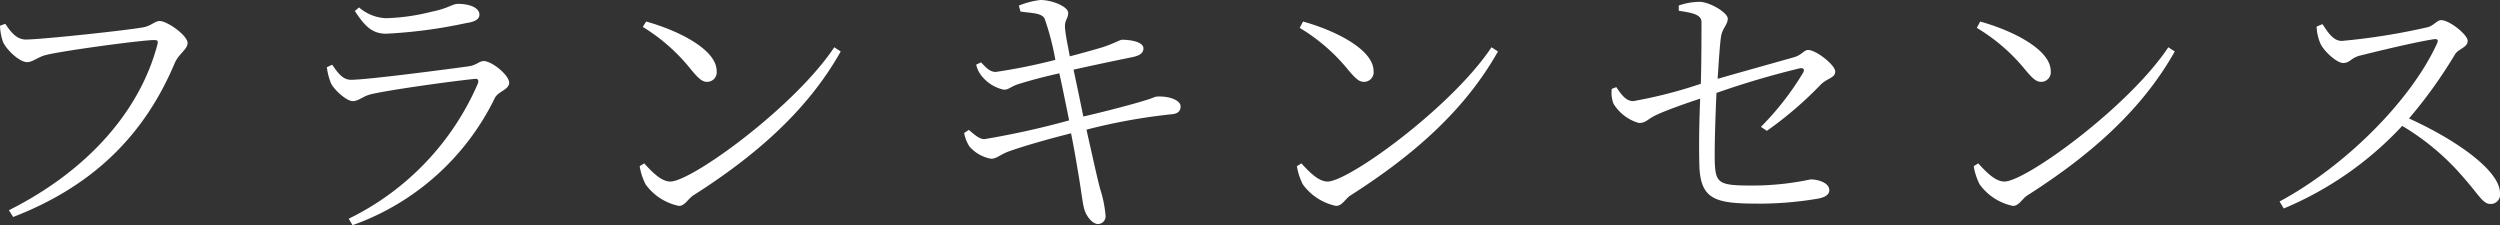 <svg xmlns="http://www.w3.org/2000/svg" viewBox="0 0 232.15 20.91"><rect x="0" y="0" width="232.15" height="20.91" fill="#333333" stroke="none"/><g data-name="レイヤー 2"><path d="M2.39 3.67c1.48 0 9.75-.89 11-1.15.68-.15 1-.57 1.46-.57C15.6 2 17.42 3.3 17.42 4c0 .57-.83 1-1.2 1.87-2.73 6.48-7.38 11.34-15 14.28l-.39-.63C8.22 15.81 13 10.25 14.61 4.16c.11-.39 0-.44-.31-.44-1.14 0-8.53 1-10 1.38-.7.15-1.27.67-1.77.67-.78 0-2-1.25-2.26-1.9A5.14 5.14 0 010 2.39l.49-.18c.42.62.99 1.46 1.9 1.46zm27.96 2.57l.5-.23c.54.8 1 1.4 1.74 1.4 1.53 0 9.1-1 10.92-1.25.73-.1 1-.49 1.4-.49.78 0 2.37 1.32 2.37 2s-1 .78-1.33 1.43a23.4 23.4 0 01-13.21 11.81l-.36-.6a25 25 0 0012-12.56c.1-.31 0-.47-.32-.42-2.1.21-7.8 1-9.56 1.41-.81.18-1.17.65-1.75.65S31 8.32 30.72 7.7a6.13 6.13 0 01-.37-1.46zm13-4.11a45.7 45.7 0 01-7.49 1c-1.33 0-2-.73-2.91-2.11l.39-.33a4.09 4.09 0 002.49 1 19.17 19.17 0 004.24-.6C41.64.78 42 .36 42.52.36c1.12 0 2 .37 2 1 0 .36-.31.64-1.14.77zm34.12 2.26l.6.39c-3.12 5.54-7.95 9.7-13.65 13.34-.52.31-.8 1-1.38 1a5.08 5.08 0 01-3.09-2 5.75 5.75 0 01-.55-1.69l.42-.26c.78.86 1.61 1.69 2.44 1.69 2.01-.04 11.52-6.93 15.21-12.47zM60 2c3 .83 6.55 2.6 6.55 4.6a.89.89 0 01-.91 1c-.41 0-.75-.28-1.43-1.09a17.12 17.12 0 00-4.52-4.01zM94.61.52a7.69 7.69 0 012-.52c1.12 0 2.55.62 2.58 1.17s-.37.68-.29 1.48.24 1.48.44 2.58c1.12-.29 2.16-.58 3.1-.86 1.09-.37 1.51-.65 1.74-.68.76 0 2 .18 2 .81 0 .44-.39.67-1 .8-1.43.29-3.9.81-5.49 1.17.32 1.49.63 3 .91 4.35 2.06-.47 4.81-1.2 5.7-1.49.73-.2.86-.33 1.09-.36 1.17-.08 2.24.34 2.24.91 0 .34-.16.68-.84.73a53.9 53.9 0 00-7.9 1.43c.55 2.44 1 4.5 1.27 5.51a10.94 10.94 0 01.5 2.45.71.71 0 01-.7.8c-.55 0-1.15-.8-1.3-1.48-.13-.44-.32-2.06-.58-3.51-.15-.91-.36-2.13-.62-3.43-1.85.46-4.26 1.14-5.64 1.63-1 .34-1.22.73-1.8.73a3.5 3.5 0 01-2-1.14 3.51 3.51 0 01-.49-1.25l.44-.29c.67.6 1.06.86 1.45.86a78.54 78.54 0 007.86-1.74c-.34-1.69-.68-3.35-.91-4.37-1.41.31-2.79.68-3.8 1-.73.23-.88.52-1.35.52a3.6 3.6 0 01-2-1.2A2.52 2.52 0 0190.65 6l.45-.21c.41.42.78.89 1.37.89A53.66 53.66 0 0098 5.56a24.25 24.25 0 00-1-3.84c-.29-.55-1.33-.5-2.24-.65zm43.89 3.87l.6.39c-3.12 5.54-7.95 9.7-13.65 13.34-.52.31-.8 1-1.38 1a5.08 5.08 0 01-3.09-2 5.75 5.75 0 01-.55-1.69l.42-.26c.78.86 1.61 1.69 2.44 1.69 2.01-.04 11.52-6.93 15.21-12.47zM121 2c3 .83 6.55 2.6 6.55 4.6a.89.89 0 01-.91 1c-.41 0-.75-.28-1.43-1.09a17.12 17.12 0 00-4.52-3.92zm42.52 9.78a26.49 26.49 0 003.9-5c.19-.31.08-.49-.28-.44a80.06 80.06 0 00-7.75 2.29c-.1 2.29-.18 4.73-.16 6.26.06 2.14.32 2.34 3.49 2.34a26 26 0 005.41-.57c.7 0 1.74.31 1.74 1 0 .47-.49.7-1.2.81a32.51 32.51 0 01-5.17.44c-4.08 0-5.64-.23-5.7-3.67-.05-1.79 0-4.37.08-6.08-1.25.41-2.94 1-4 1.48-.93.42-1 .78-1.69.78a4.05 4.05 0 01-2.36-1.79 2.81 2.81 0 01-.16-1.38l.42-.16c.52.78.93 1.3 1.58 1.3a43.32 43.32 0 006.27-1.61C158 5.67 158 3.07 158 2c-.05-.65-.83-.81-2.11-1V.51a6.08 6.08 0 011.92-.34c.94 0 2.63 1 2.63 1.56s-.52.91-.63 1.69-.2 2.21-.31 3.9c2.24-.65 5.54-1.56 7.07-2 .76-.21.94-.68 1.33-.68.75 0 2.52 1.4 2.52 2s-.75.62-1.35 1.22a34.54 34.54 0 01-5 4.29zm37.83-7.39l.6.39c-3.12 5.54-7.95 9.7-13.65 13.34-.52.31-.8 1-1.38 1a5.08 5.08 0 01-3.09-2 5.75 5.75 0 01-.55-1.69l.42-.26c.78.86 1.61 1.69 2.44 1.69 2.01-.04 11.52-6.93 15.21-12.47zM183.88 2c3 .83 6.55 2.6 6.55 4.6a.89.89 0 01-.91 1c-.41 0-.75-.28-1.43-1.09a17.12 17.12 0 00-4.52-3.92zm31.78.24c.44.62.94 1.56 1.8 1.56a59.66 59.66 0 008-1.28c.54-.15.86-.65 1.22-.65.78 0 2.47 1.35 2.47 1.93s-.8.72-1.15 1.2a43.64 43.64 0 01-4.3 6c4.18 1.89 8.45 4.78 8.45 6.94a.87.87 0 01-.89 1c-.7 0-1.06-.83-2.44-2.39a22.91 22.91 0 00-5.75-4.86 31.68 31.68 0 01-11 7.67l-.39-.65c6.09-3.27 12.22-9.38 14.64-14.71.13-.33 0-.39-.31-.36-1.85.29-5.46 1.17-6.89 1.53-.81.21-.91.68-1.53.68s-1.8-1.12-2.11-1.79a4.38 4.38 0 01-.36-1.59z" fill="#fff" data-name="レイヤー 1"/></g></svg>